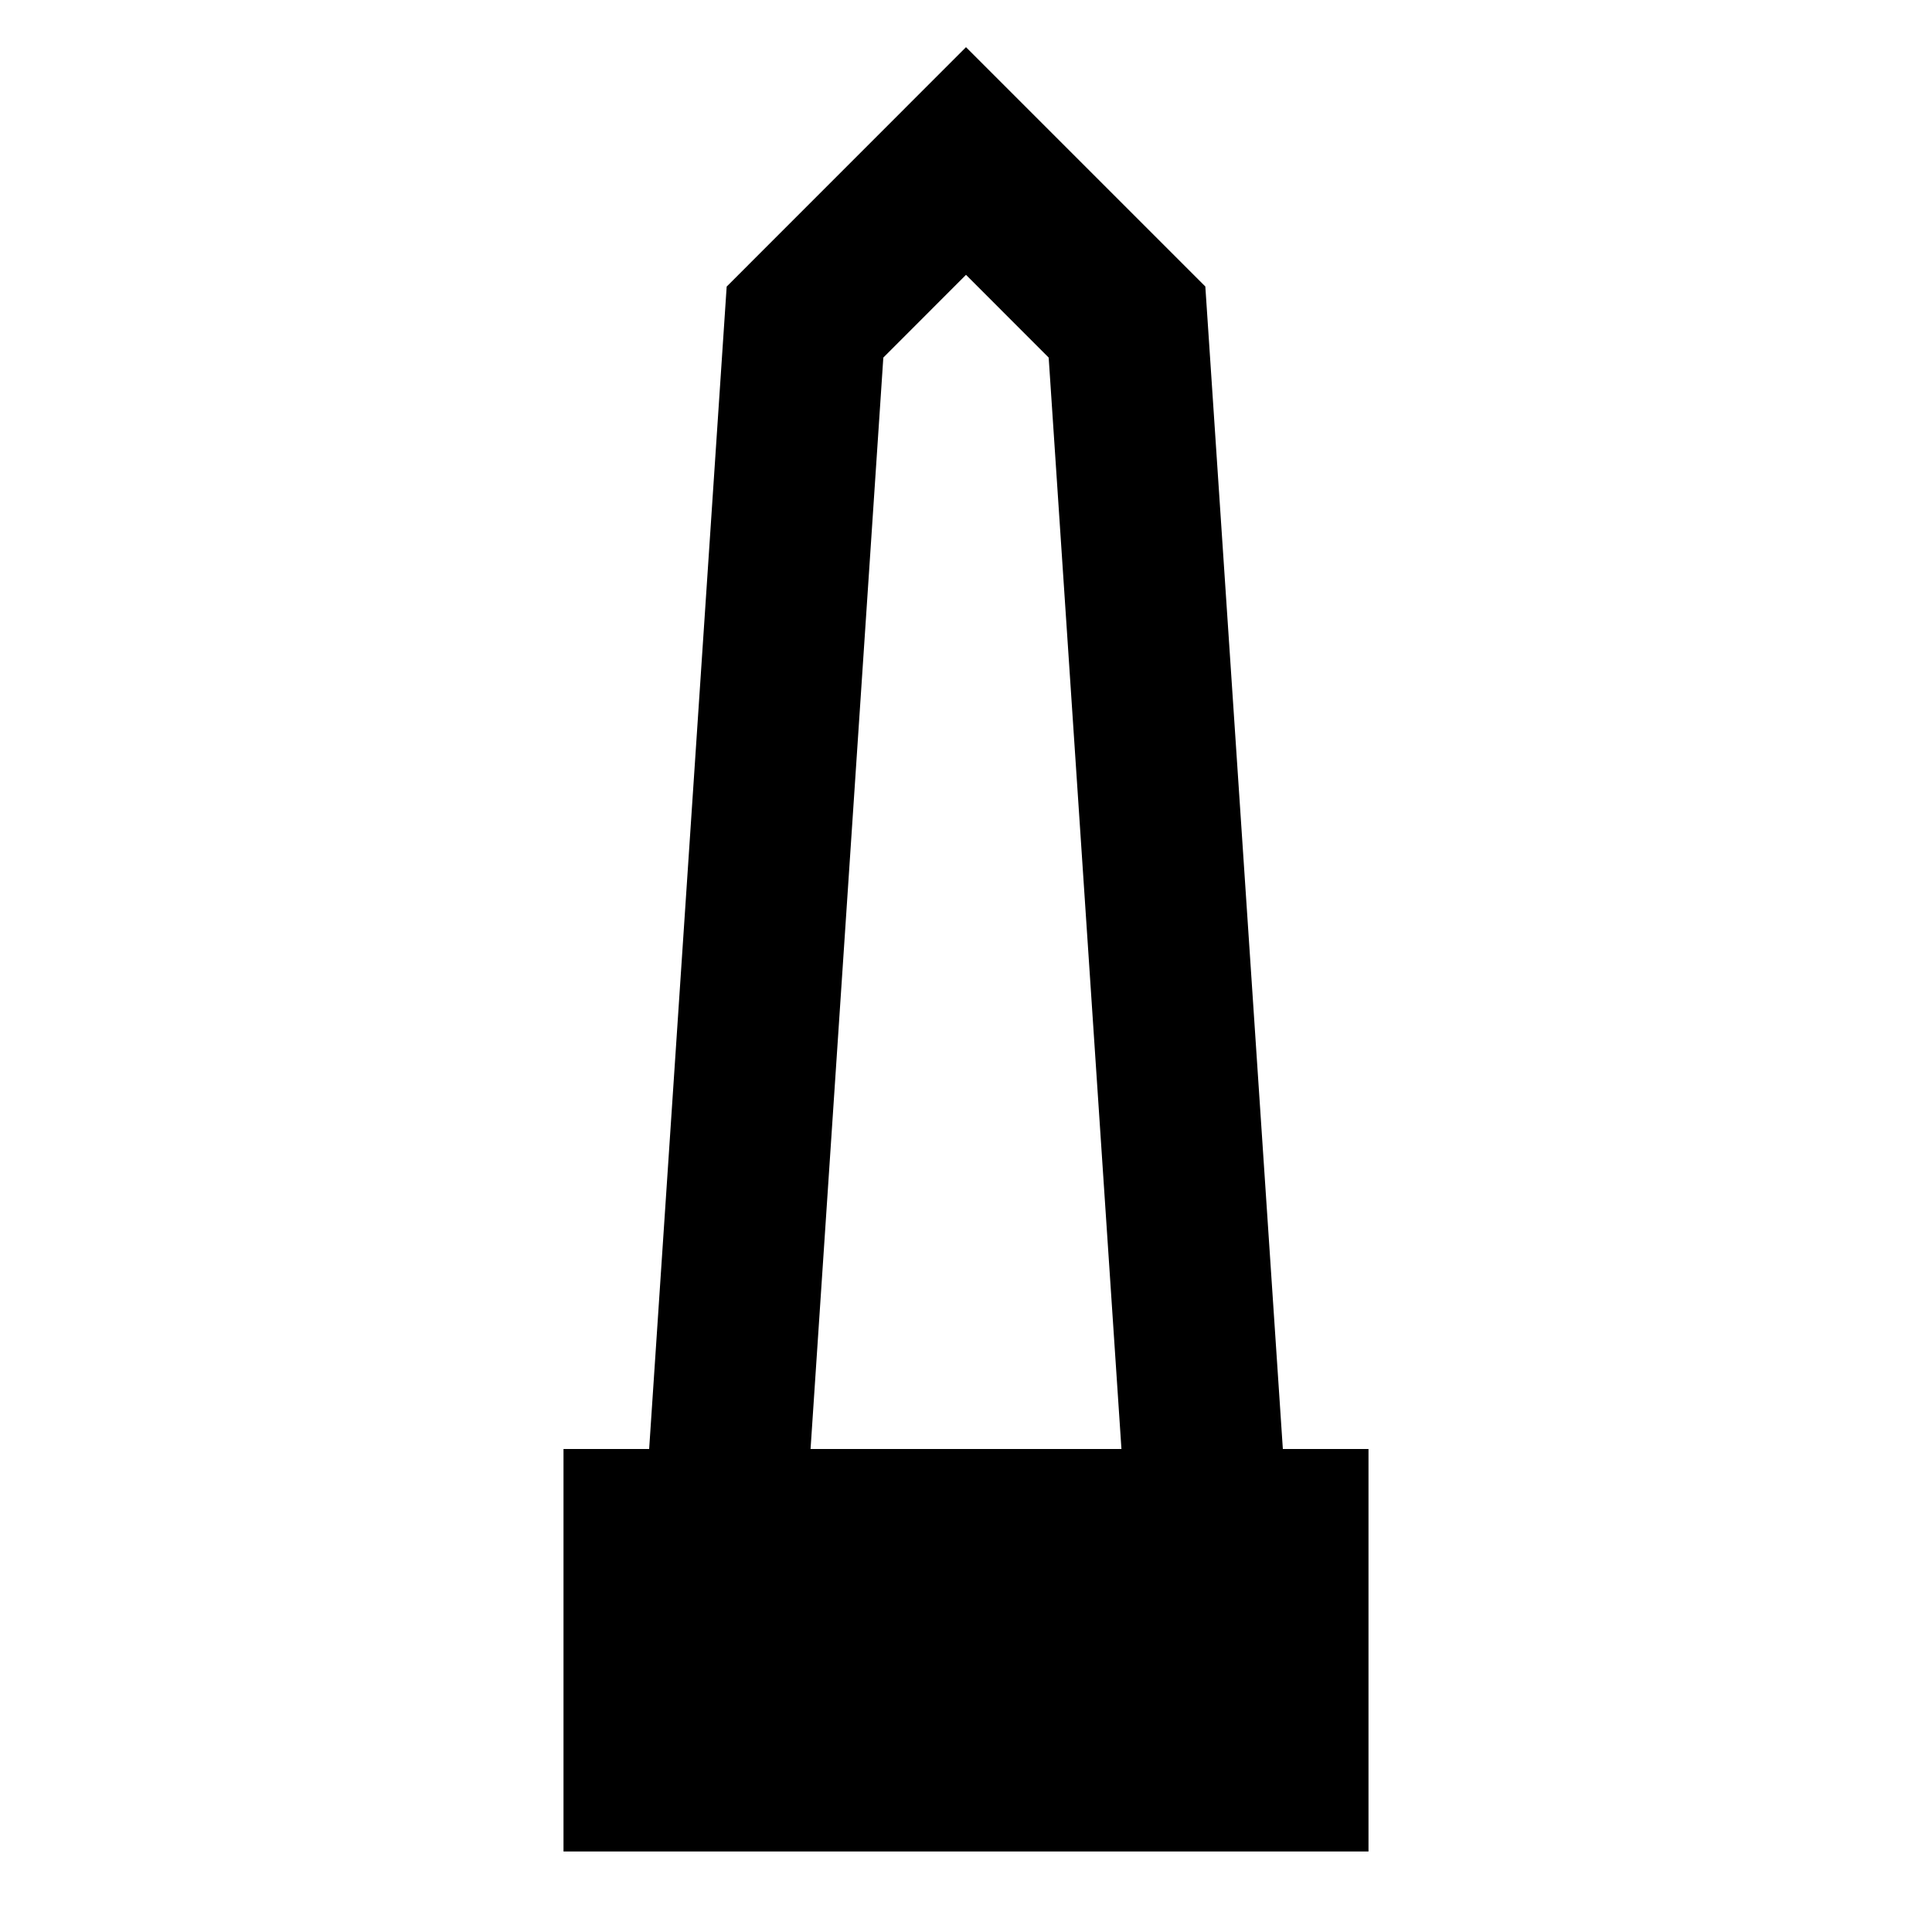 <svg xmlns="http://www.w3.org/2000/svg" width="1em" height="1em" viewBox="0 0 24 24"><path fill="currentColor" d="m12 .586l2.973 2.973L15.936 18H17v5H7v-5h1.064l.963-14.44zM10.069 18h3.862l-.904-13.558L12 3.414l-1.027 1.028z"/></svg>